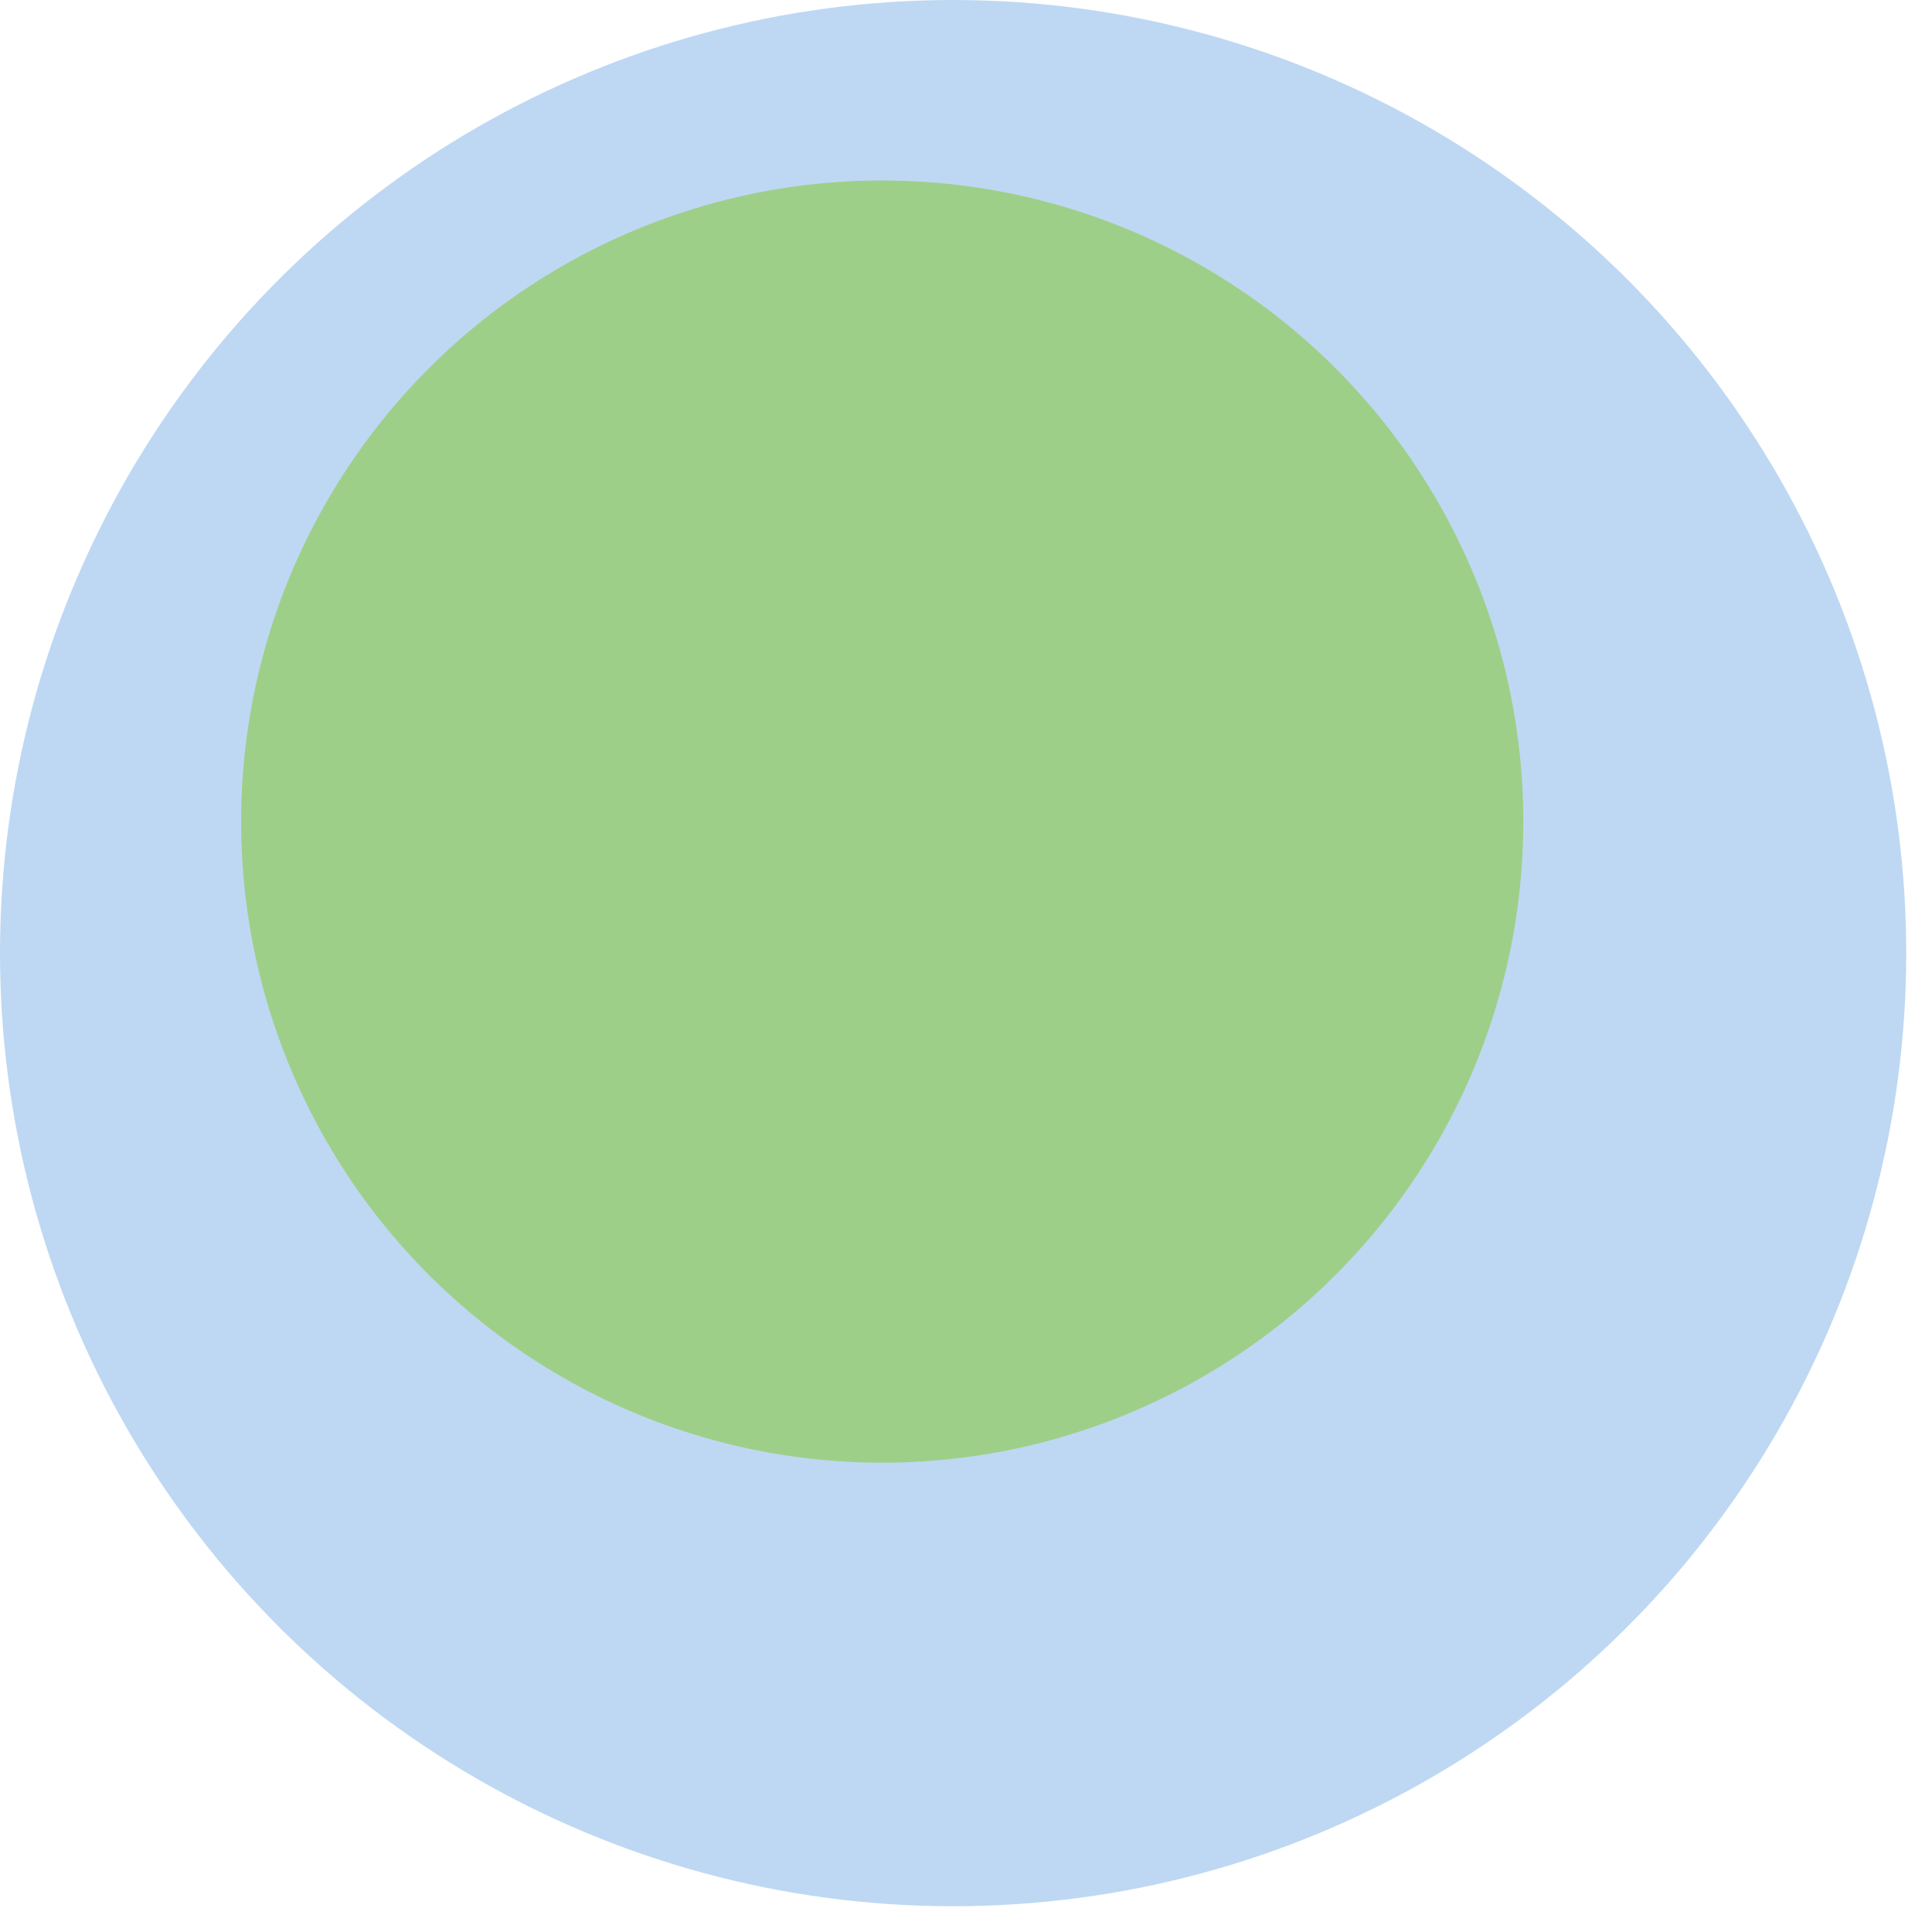 <svg width="300" height="300" xmlns="http://www.w3.org/2000/svg" style="animation-delay: 0s; animation-direction: normal; animation-duration: 0s; animation-fill-mode: none; animation-iteration-count: 1; animation-name: none; animation-play-state: running; animation-timing-function: ease; background-attachment: scroll; background-blend-mode: normal; background-clip: border-box; background-color: rgba(0, 0, 0, 0); background-image: none; background-origin: padding-box; background-position: 0% 0%; background-repeat: repeat; background-size: auto; border-bottom-color: rgb(0, 0, 0); border-bottom-left-radius: 0px; border-bottom-right-radius: 0px; border-bottom-style: none; border-bottom-width: 0px; border-collapse: separate; border-image-outset: 0px; border-image-repeat: stretch; border-image-slice: 100%; border-image-source: none; border-image-width: 1; border-left-color: rgb(0, 0, 0); border-left-style: none; border-left-width: 0px; border-right-color: rgb(0, 0, 0); border-right-style: none; border-right-width: 0px; border-top-color: rgb(0, 0, 0); border-top-left-radius: 0px; border-top-right-radius: 0px; border-top-style: none; border-top-width: 0px; bottom: auto; box-shadow: none; box-sizing: content-box; break-after: auto; break-before: auto; break-inside: auto; caption-side: top; clear: none; clip: auto; color: rgb(0, 0, 0); content: ; cursor: auto; direction: ltr; display: inline; empty-cells: show; float: none; font-family: sans-serif; font-kerning: auto; font-size: 12px; font-stretch: normal; font-style: normal; font-variant: normal; font-variant-ligatures: normal; font-variant-caps: normal; font-variant-numeric: normal; font-weight: normal; height: 300px; image-rendering: auto; isolation: auto; left: auto; letter-spacing: normal; line-height: normal; list-style-image: none; list-style-position: outside; list-style-type: disc; margin-bottom: 0px; margin-left: 0px; margin-right: 0px; margin-top: 0px; max-height: none; max-width: none; min-height: 0px; min-width: 0px; mix-blend-mode: normal; object-fit: fill; object-position: 50% 50%; offset-distance: 0px; offset-path: none; offset-rotate: auto 0deg; offset-rotation: auto 0deg; opacity: 1; orphans: 2; outline-color: rgb(0, 0, 0); outline-offset: 0px; outline-style: none; outline-width: 0px; overflow-anchor: auto; overflow-wrap: normal; overflow-x: hidden; overflow-y: hidden; padding-bottom: 20px; padding-left: 20px; padding-right: 20px; padding-top: 20px; pointer-events: auto; position: static; resize: none; right: auto; speak: normal; table-layout: auto; tab-size: 8; text-align: start; text-align-last: auto; text-decoration: none; text-indent: 0px; text-rendering: auto; text-shadow: none; text-size-adjust: auto; text-overflow: clip; text-transform: none; top: auto; touch-action: auto; transition-delay: 0s; transition-duration: 0s; transition-property: all; transition-timing-function: ease; unicode-bidi: normal; vertical-align: baseline; visibility: visible; white-space: normal; widows: 2; width: 300px; will-change: auto; word-break: normal; word-spacing: 0px; word-wrap: normal; z-index: auto; zoom: 1; -webkit-appearance: none; backface-visibility: visible; -webkit-background-clip: border-box; -webkit-background-origin: padding-box; -webkit-border-horizontal-spacing: 0px; -webkit-border-image: none; -webkit-border-vertical-spacing: 0px; -webkit-box-align: stretch; -webkit-box-decoration-break: slice; -webkit-box-direction: normal; -webkit-box-flex: 0; -webkit-box-flex-group: 1; -webkit-box-lines: single; -webkit-box-ordinal-group: 1; -webkit-box-orient: horizontal; -webkit-box-pack: start; -webkit-box-reflect: none; column-count: auto; column-gap: normal; column-rule-color: rgb(0, 0, 0); column-rule-style: none; column-rule-width: 0px; column-span: none; column-width: auto; align-content: stretch; align-items: stretch; align-self: stretch; flex-basis: auto; flex-grow: 0; flex-shrink: 1; flex-direction: row; flex-wrap: nowrap; justify-content: flex-start; -webkit-font-smoothing: auto; -webkit-highlight: none; hyphens: manual; -webkit-hyphenate-character: auto; -webkit-line-break: auto; -webkit-line-clamp: none; -webkit-locale: &quot;en&quot;; -webkit-margin-before-collapse: collapse; -webkit-margin-after-collapse: collapse; -webkit-mask-box-image: none; -webkit-mask-box-image-outset: 0px; -webkit-mask-box-image-repeat: stretch; -webkit-mask-box-image-slice: 0 fill; -webkit-mask-box-image-source: none; -webkit-mask-box-image-width: auto; -webkit-mask-clip: border-box; -webkit-mask-composite: source-over; -webkit-mask-image: none; -webkit-mask-origin: border-box; -webkit-mask-position: 0% 0%; -webkit-mask-repeat: repeat; -webkit-mask-size: auto; order: 0; perspective: none; perspective-origin: 170px 170px; -webkit-print-color-adjust: economy; -webkit-rtl-ordering: logical; shape-outside: none; shape-image-threshold: 0; shape-margin: 0px; -webkit-tap-highlight-color: rgba(0, 0, 0, 0.18); -webkit-text-combine: none; -webkit-text-decorations-in-effect: none; -webkit-text-emphasis-color: rgb(0, 0, 0); -webkit-text-emphasis-position: over; -webkit-text-emphasis-style: none; -webkit-text-fill-color: rgb(0, 0, 0); -webkit-text-orientation: vertical-right; -webkit-text-security: none; -webkit-text-stroke-color: rgb(0, 0, 0); -webkit-text-stroke-width: 0px; transform: none; transform-origin: 170px 170px; transform-style: flat; -webkit-user-drag: auto; -webkit-user-modify: read-only; user-select: text; -webkit-writing-mode: horizontal-tb; -webkit-app-region: no-drag; buffered-rendering: auto; clip-path: none; clip-rule: nonzero; mask: none; filter: none; flood-color: rgb(0, 0, 0); flood-opacity: 1; lighting-color: rgb(255, 255, 255); stop-color: rgb(0, 0, 0); stop-opacity: 1; color-interpolation: sRGB; color-interpolation-filters: linearRGB; color-rendering: auto; fill: rgb(0, 0, 0); fill-opacity: 1; fill-rule: nonzero; marker-end: none; marker-mid: none; marker-start: none; mask-type: luminance; shape-rendering: auto; stroke: none; stroke-dasharray: none; stroke-dashoffset: 0px; stroke-linecap: butt; stroke-linejoin: miter; stroke-miterlimit: 4; stroke-opacity: 1; stroke-width: 1px; alignment-baseline: auto; baseline-shift: 0px; dominant-baseline: auto; text-anchor: start; writing-mode: horizontal-tb; vector-effect: none; paint-order: fill stroke markers; d: none; cx: 0px; cy: 0px; x: 0px; y: 0px; r: 0px; rx: auto; ry: auto;" version="1.1" xmlns:xlink="http://www.w3.org/1999/xlink"><style type="text/css">svg { padding: 20px; }
.child circle { fill: none; }</style><svg xmlns="http://www.w3.org/2000/svg"><g transform="translate(0 0) scale(1)"><g class="node" transform="translate(148,148) rotate(135)"><title>0-Connected</title><circle r="148" style="stroke: black; stroke-width: 0px; fill: none;"/><g class="node" transform="translate(0,0) rotate(16.032)"><title>1-Connected</title><circle r="148" style="stroke: black; stroke-width: 0px; fill: rgb(190, 216, 243);"/><g class="node" transform="translate(-0.26,23.201) rotate(0)"><title>2-Connected</title><circle r="99.551" style="stroke: rgb(190, 216, 243); stroke-width: 0px; fill: rgb(158, 207, 137);"/><g class="child node" transform="translate(-23.266,20.149) rotate(0)"><title>2-Connected</title><circle r="23.266" style="stroke: black; stroke-width: 0px;"/></g><g class="child node" transform="translate(23.266,20.149) rotate(0)"><title>2-Connected</title><circle r="23.266" style="stroke: black; stroke-width: 0px;"/></g><g class="child node" transform="translate(0,-20.149) rotate(0)"><title>2-Connected</title><circle r="23.266" style="stroke: black; stroke-width: 0px;"/></g><g class="child node" transform="translate(-46.533,-20.149) rotate(0)"><title>2-Connected</title><circle r="23.266" style="stroke: black; stroke-width: 0px;"/></g><g class="child node" transform="translate(-69.799,20.149) rotate(0)"><title>2-Connected</title><circle r="23.266" style="stroke: black; stroke-width: 0px;"/></g><g class="child node" transform="translate(-46.533,60.448) rotate(0)"><title>2-Connected</title><circle r="23.266" style="stroke: black; stroke-width: 0px;"/></g><g class="child node" transform="translate(0,60.448) rotate(0)"><title>2-Connected</title><circle r="23.266" style="stroke: black; stroke-width: 0px;"/></g><g class="child node" transform="translate(46.533,60.448) rotate(0)"><title>2-Connected</title><circle r="23.266" style="stroke: black; stroke-width: 0px;"/></g><g class="child node" transform="translate(69.799,20.149) rotate(0)"><title>2-Connected</title><circle r="23.266" style="stroke: black; stroke-width: 0px;"/></g><g class="child node" transform="translate(46.533,-20.149) rotate(0)"><title>2-Connected</title><circle r="23.266" style="stroke: black; stroke-width: 0px;"/></g><g class="child node" transform="translate(23.266,-60.448) rotate(0)"><title>2-Connected</title><circle r="23.266" style="stroke: black; stroke-width: 0px;"/></g></g><g class="child node" transform="translate(122.557,23.201) rotate(0)"><title>1-Connected</title><circle r="23.266" style="stroke: black; stroke-width: 0px;"/></g><g class="child node" transform="translate(113.742,-22.489) rotate(0)"><title>1-Connected</title><circle r="23.266" style="stroke: black; stroke-width: 0px;"/></g><g class="child node" transform="translate(88.561,-61.62) rotate(0)"><title>1-Connected</title><circle r="23.266" style="stroke: black; stroke-width: 0px;"/></g><g class="child node" transform="translate(50.631,-88.576) rotate(0)"><title>1-Connected</title><circle r="23.266" style="stroke: black; stroke-width: 0px;"/></g><g class="child node" transform="translate(5.395,-99.486) rotate(0)"><title>1-Connected</title><circle r="23.266" style="stroke: black; stroke-width: 0px;"/></g><g class="child node" transform="translate(-40.653,-92.784) rotate(0)"><title>1-Connected</title><circle r="23.266" style="stroke: black; stroke-width: 0px;"/></g><g class="child node" transform="translate(-80.902,-69.432) rotate(0)"><title>1-Connected</title><circle r="23.266" style="stroke: black; stroke-width: 0px;"/></g><g class="child node" transform="translate(-109.576,-32.783) rotate(0)"><title>1-Connected</title><circle r="23.266" style="stroke: black; stroke-width: 0px;"/></g><g class="child node" transform="translate(-122.557,11.903) rotate(0)"><title>1-Connected</title><circle r="23.266" style="stroke: black; stroke-width: 0px;"/></g></g></g></g></svg></svg>